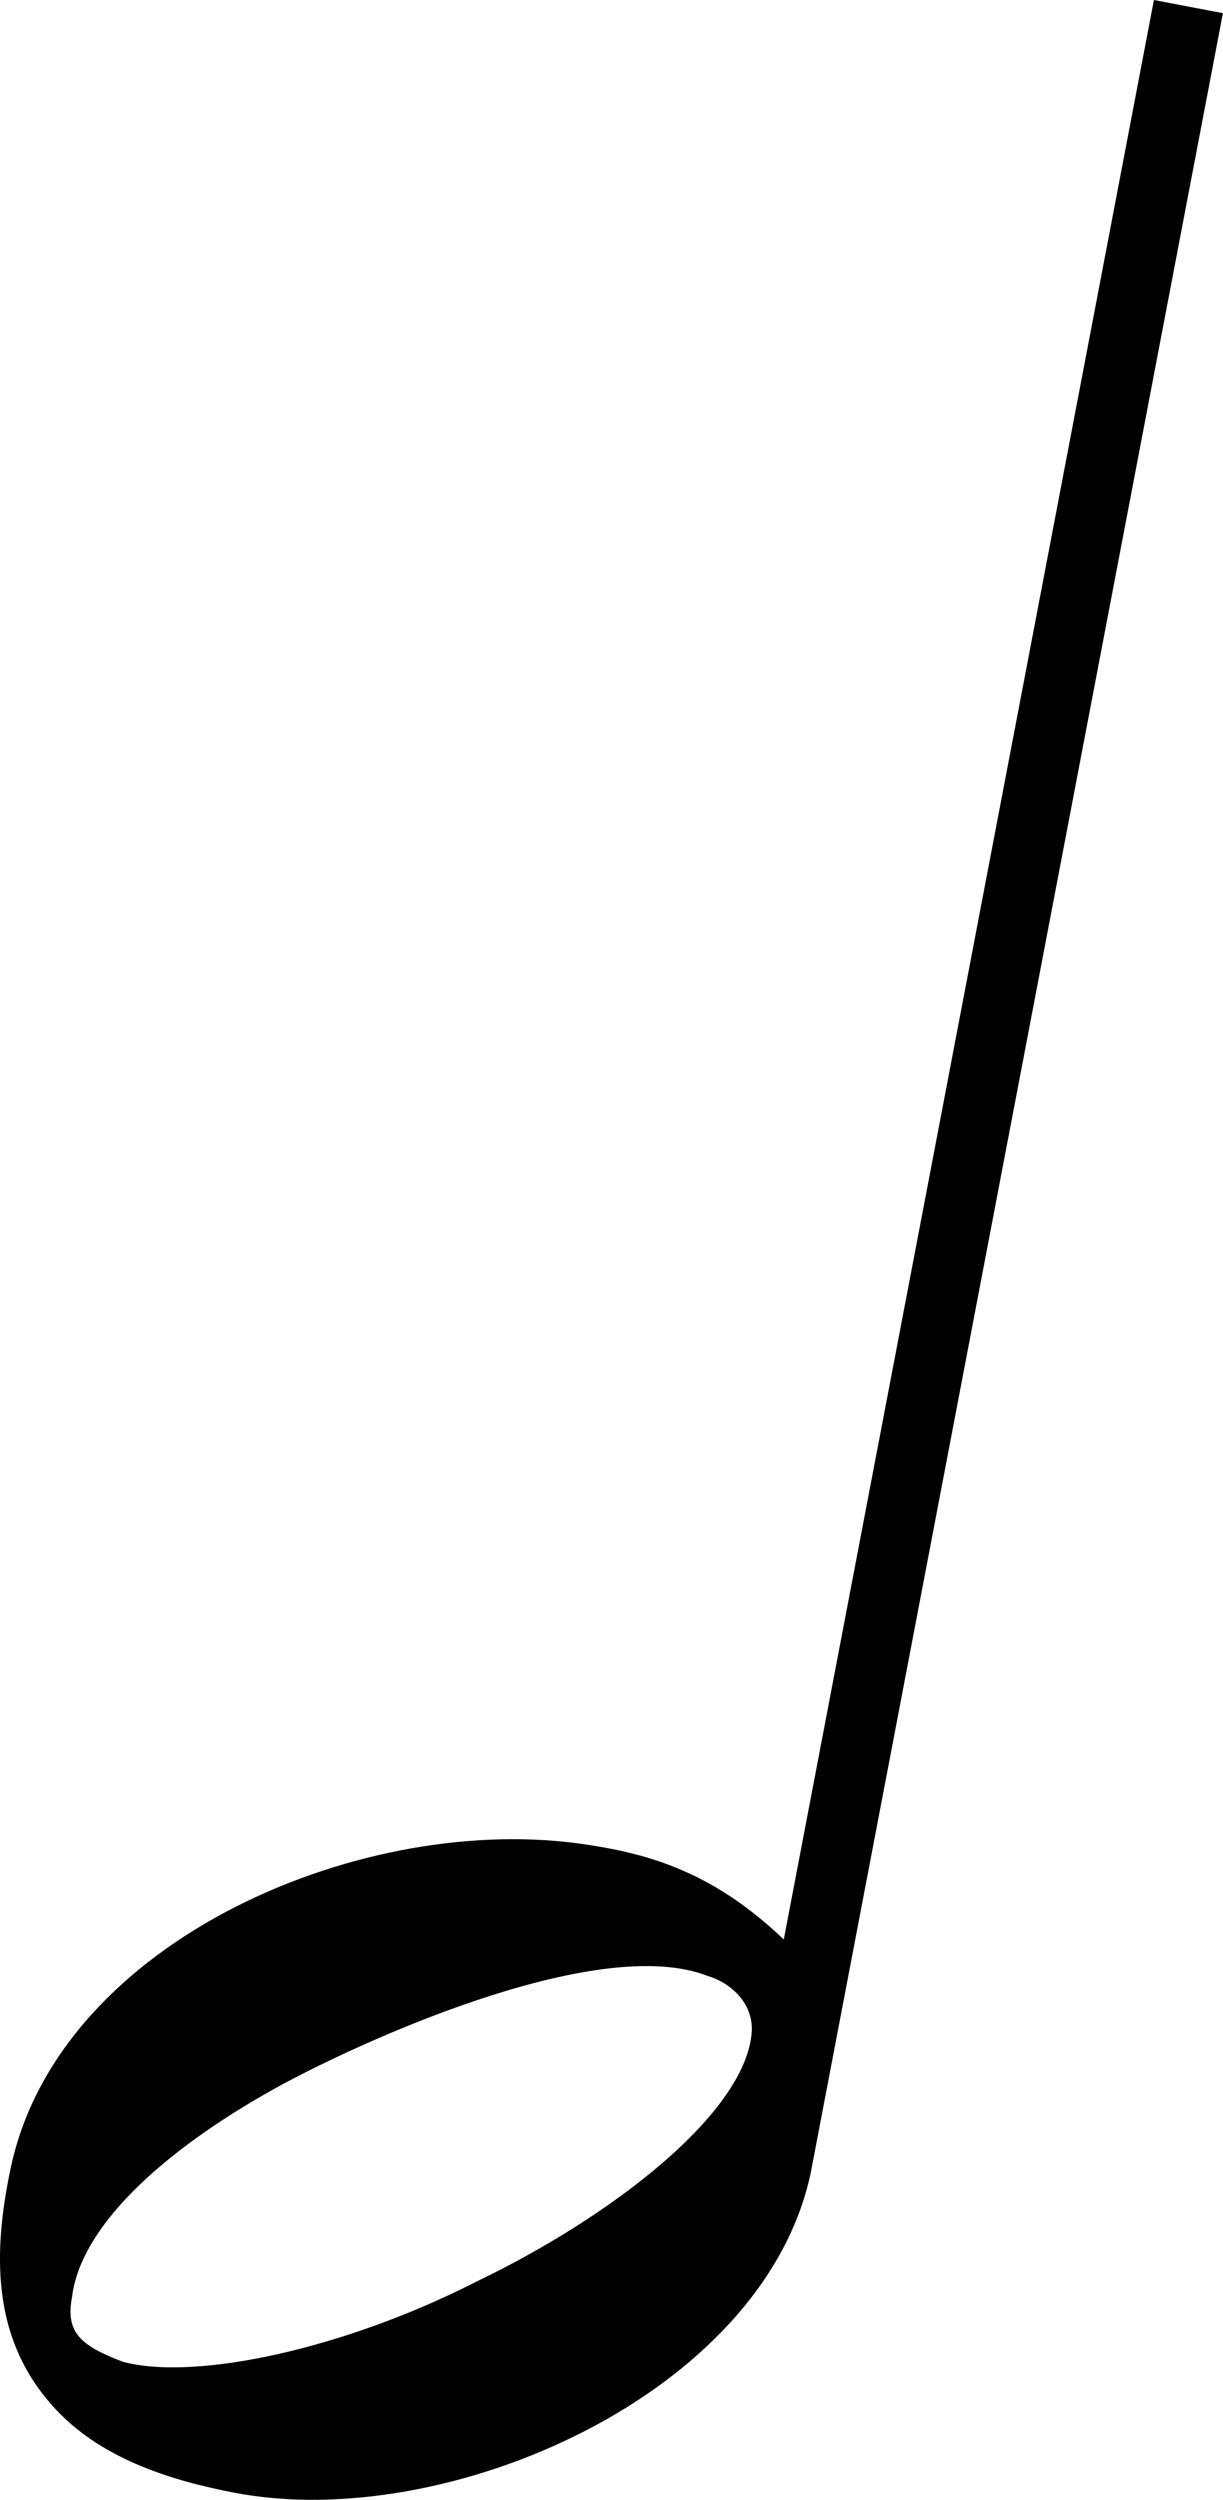 <?xml version="1.0" encoding="utf-8"?>
<!-- Generator: Adobe Illustrator 14.0.0, SVG Export Plug-In . SVG Version: 6.00 Build 43363)  -->
<svg version="1.2" baseProfile="tiny" id="Layer_1" xmlns="http://www.w3.org/2000/svg" xmlns:xlink="http://www.w3.org/1999/xlink"
	 x="0px" y="0px" width="27.867px" height="56.934px" viewBox="0 0 27.867 56.934" xml:space="preserve">
<path d="M26.293,0l1.572,0.3l-9.395,49.203c-1.082,5.037-8.292,8.192-13.119,7.271c-1.454-0.278-2.888-0.746-3.907-1.725
	c-1.627-1.576-1.649-3.624-1.18-5.764c1.163-5.145,8.083-8.053,13.119-7.271c1.464,0.22,2.896,0.65,4.476,2.158L26.293,0z
	 M1.641,52.318c-0.155,0.814,0.208,1.11,1.165,1.474c1.665,0.438,5.061-0.3,8.066-1.836c3.053-1.466,6.084-3.805,6.254-5.642
	c0.063-0.65-0.437-1.145-1.007-1.313c-2.413-0.942-7.549,1.331-9.63,2.441C3.935,48.822,1.847,50.609,1.641,52.318z"/>
</svg>
